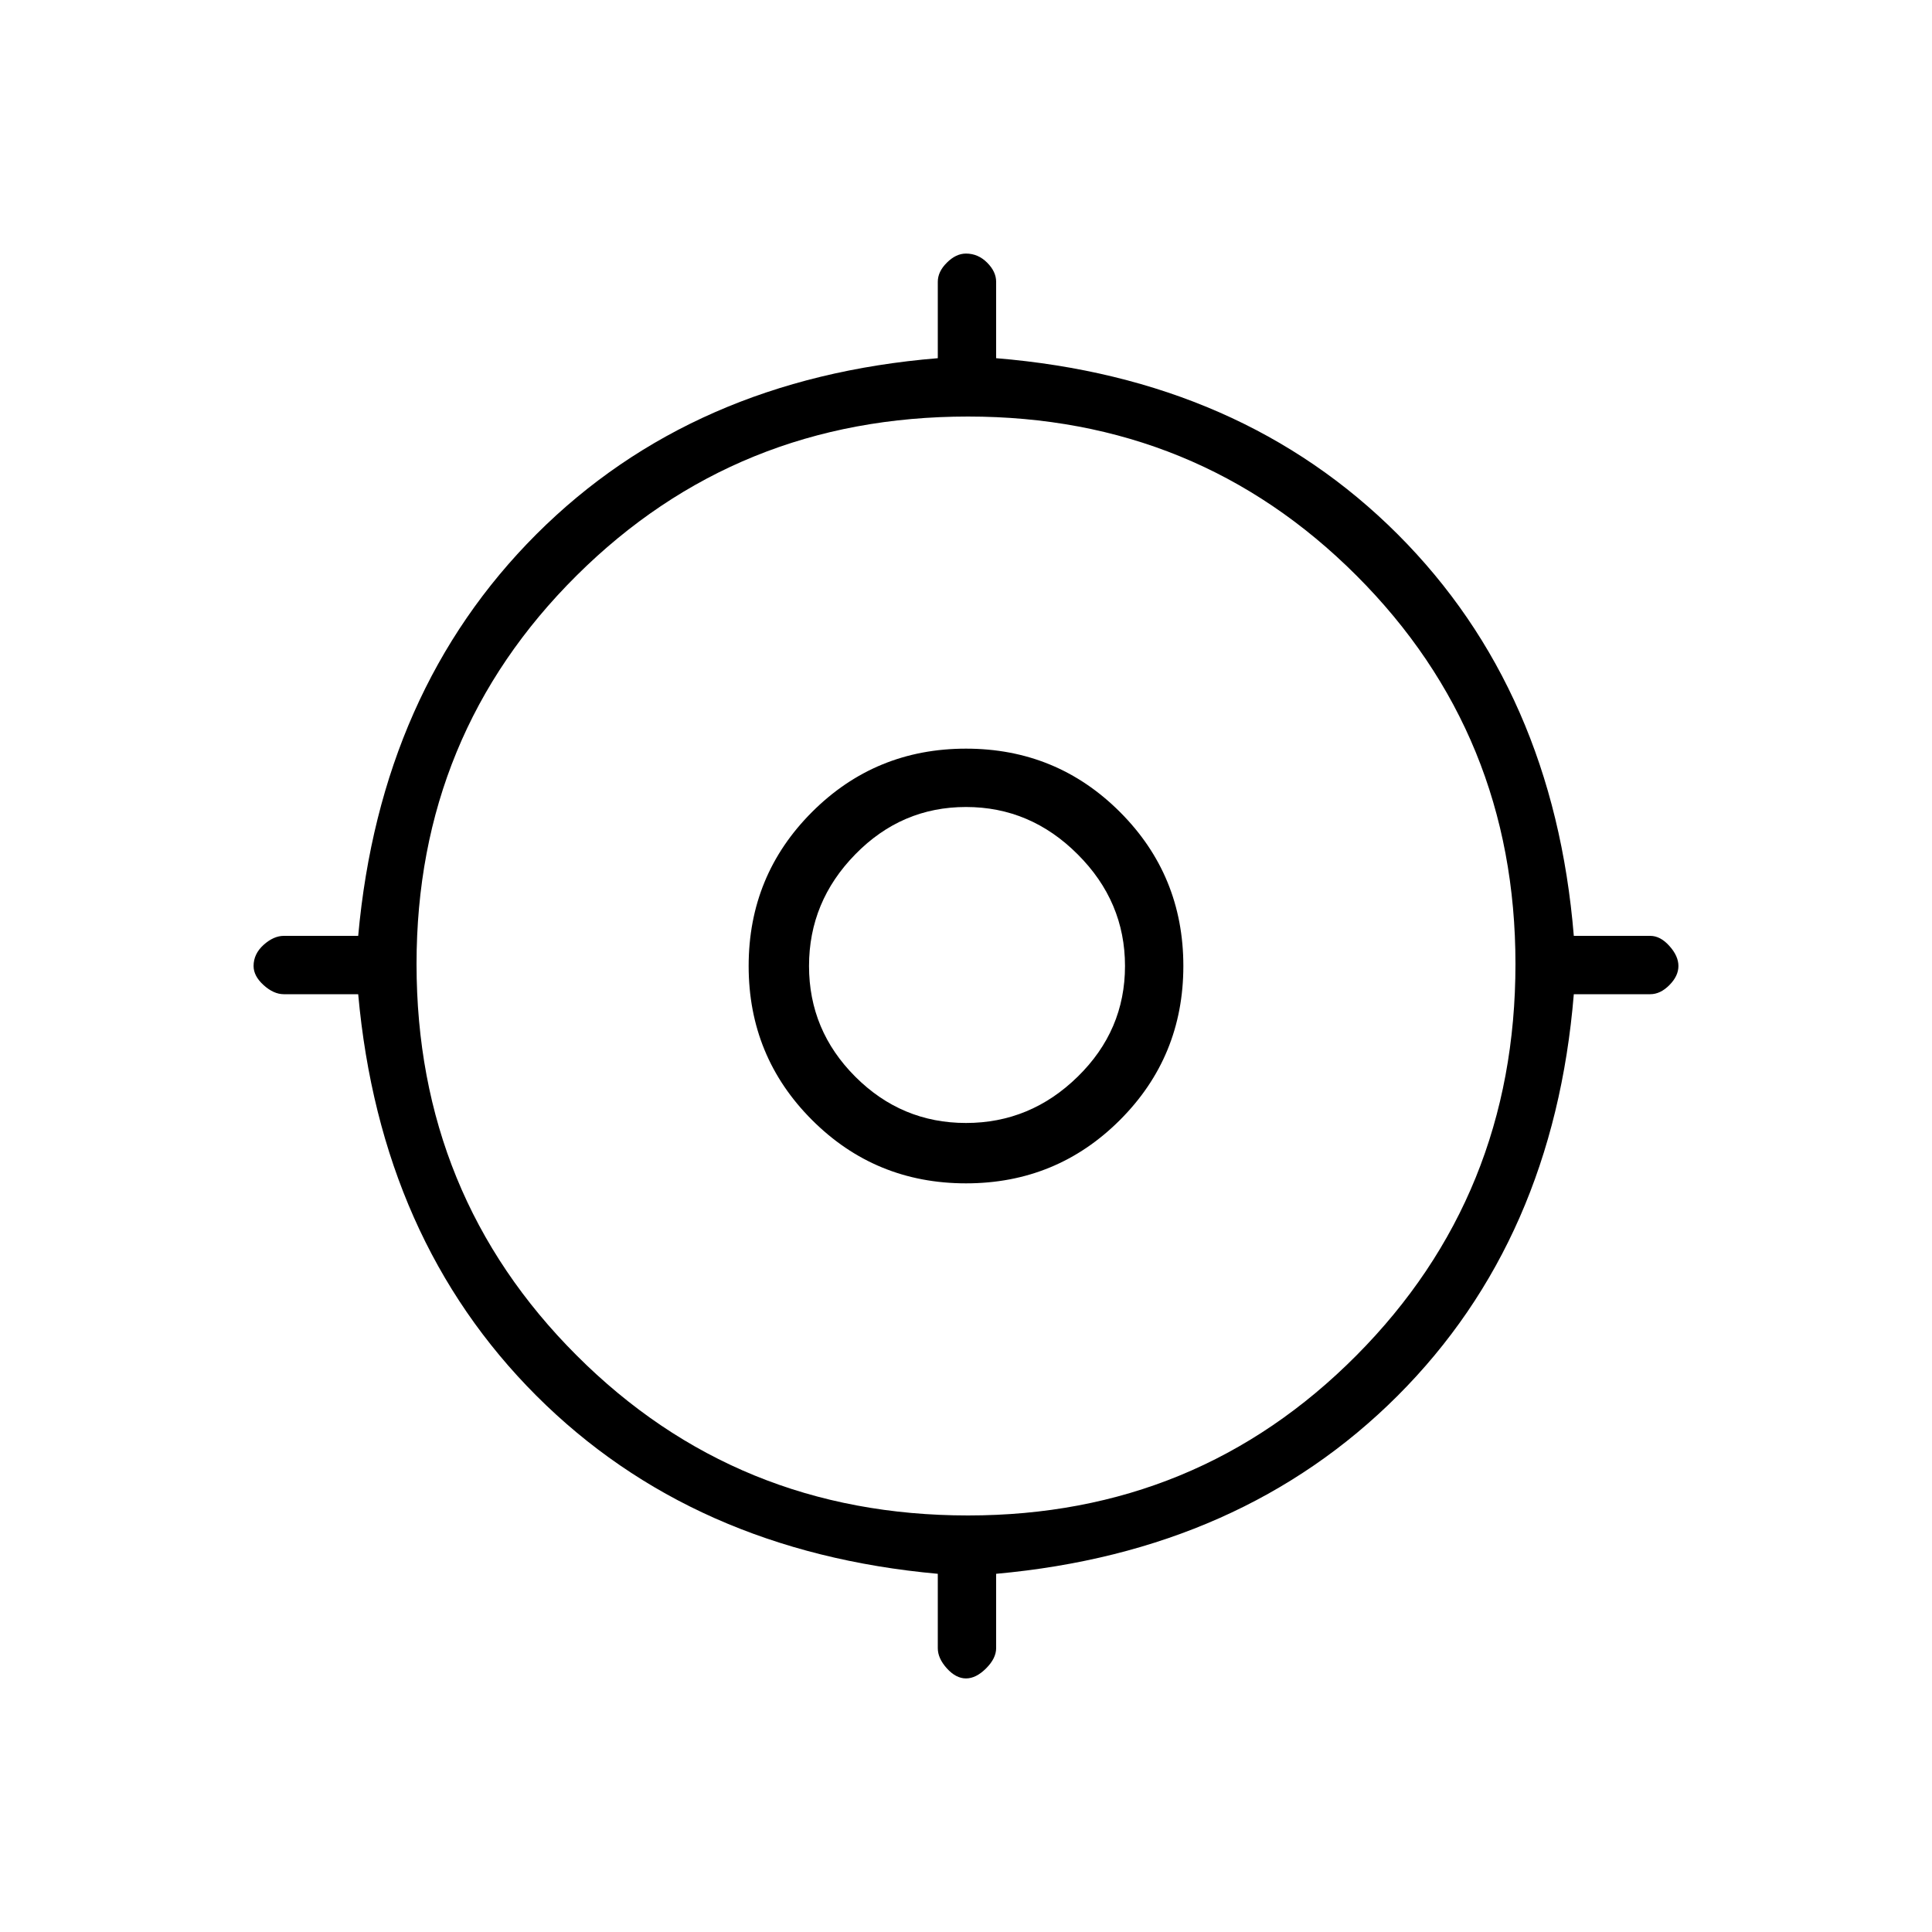 <svg xmlns="http://www.w3.org/2000/svg" height="20" width="20"><path d="M10 17.375Q9.896 17.375 9.802 17.271Q9.708 17.167 9.708 17.062V16.292Q7.167 16.062 5.552 14.448Q3.938 12.833 3.708 10.292H2.938Q2.833 10.292 2.729 10.198Q2.625 10.104 2.625 10Q2.625 9.875 2.729 9.781Q2.833 9.688 2.938 9.688H3.708Q3.938 7.146 5.552 5.531Q7.167 3.917 9.708 3.708V2.917Q9.708 2.812 9.802 2.719Q9.896 2.625 10 2.625Q10.125 2.625 10.219 2.719Q10.312 2.812 10.312 2.917V3.708Q12.854 3.917 14.469 5.531Q16.083 7.146 16.292 9.688H17.083Q17.188 9.688 17.281 9.792Q17.375 9.896 17.375 10Q17.375 10.104 17.281 10.198Q17.188 10.292 17.083 10.292H16.292Q16.083 12.833 14.469 14.448Q12.854 16.062 10.312 16.292V17.062Q10.312 17.167 10.208 17.271Q10.104 17.375 10 17.375ZM10.021 15.688Q12.396 15.688 14.042 14.031Q15.688 12.375 15.688 9.979Q15.688 7.604 14.042 5.958Q12.396 4.312 10.021 4.312Q7.625 4.312 5.969 5.958Q4.312 7.604 4.312 9.979Q4.312 12.375 5.969 14.031Q7.625 15.688 10.021 15.688ZM10 12.25Q9.062 12.25 8.406 11.594Q7.75 10.938 7.75 10Q7.75 9.062 8.406 8.406Q9.062 7.75 10 7.75Q10.938 7.75 11.594 8.406Q12.25 9.062 12.25 10Q12.25 10.938 11.594 11.594Q10.938 12.25 10 12.25ZM10 11.625Q10.667 11.625 11.156 11.146Q11.646 10.667 11.646 10Q11.646 9.333 11.156 8.844Q10.667 8.354 10 8.354Q9.333 8.354 8.854 8.844Q8.375 9.333 8.375 10Q8.375 10.667 8.854 11.146Q9.333 11.625 10 11.625ZM10.021 9.979Q10.021 9.979 10.021 9.979Q10.021 9.979 10.021 9.979Q10.021 9.979 10.021 9.979Q10.021 9.979 10.021 9.979Q10.021 9.979 10.021 9.979Q10.021 9.979 10.021 9.979Q10.021 9.979 10.021 9.979Q10.021 9.979 10.021 9.979Z"/></svg>